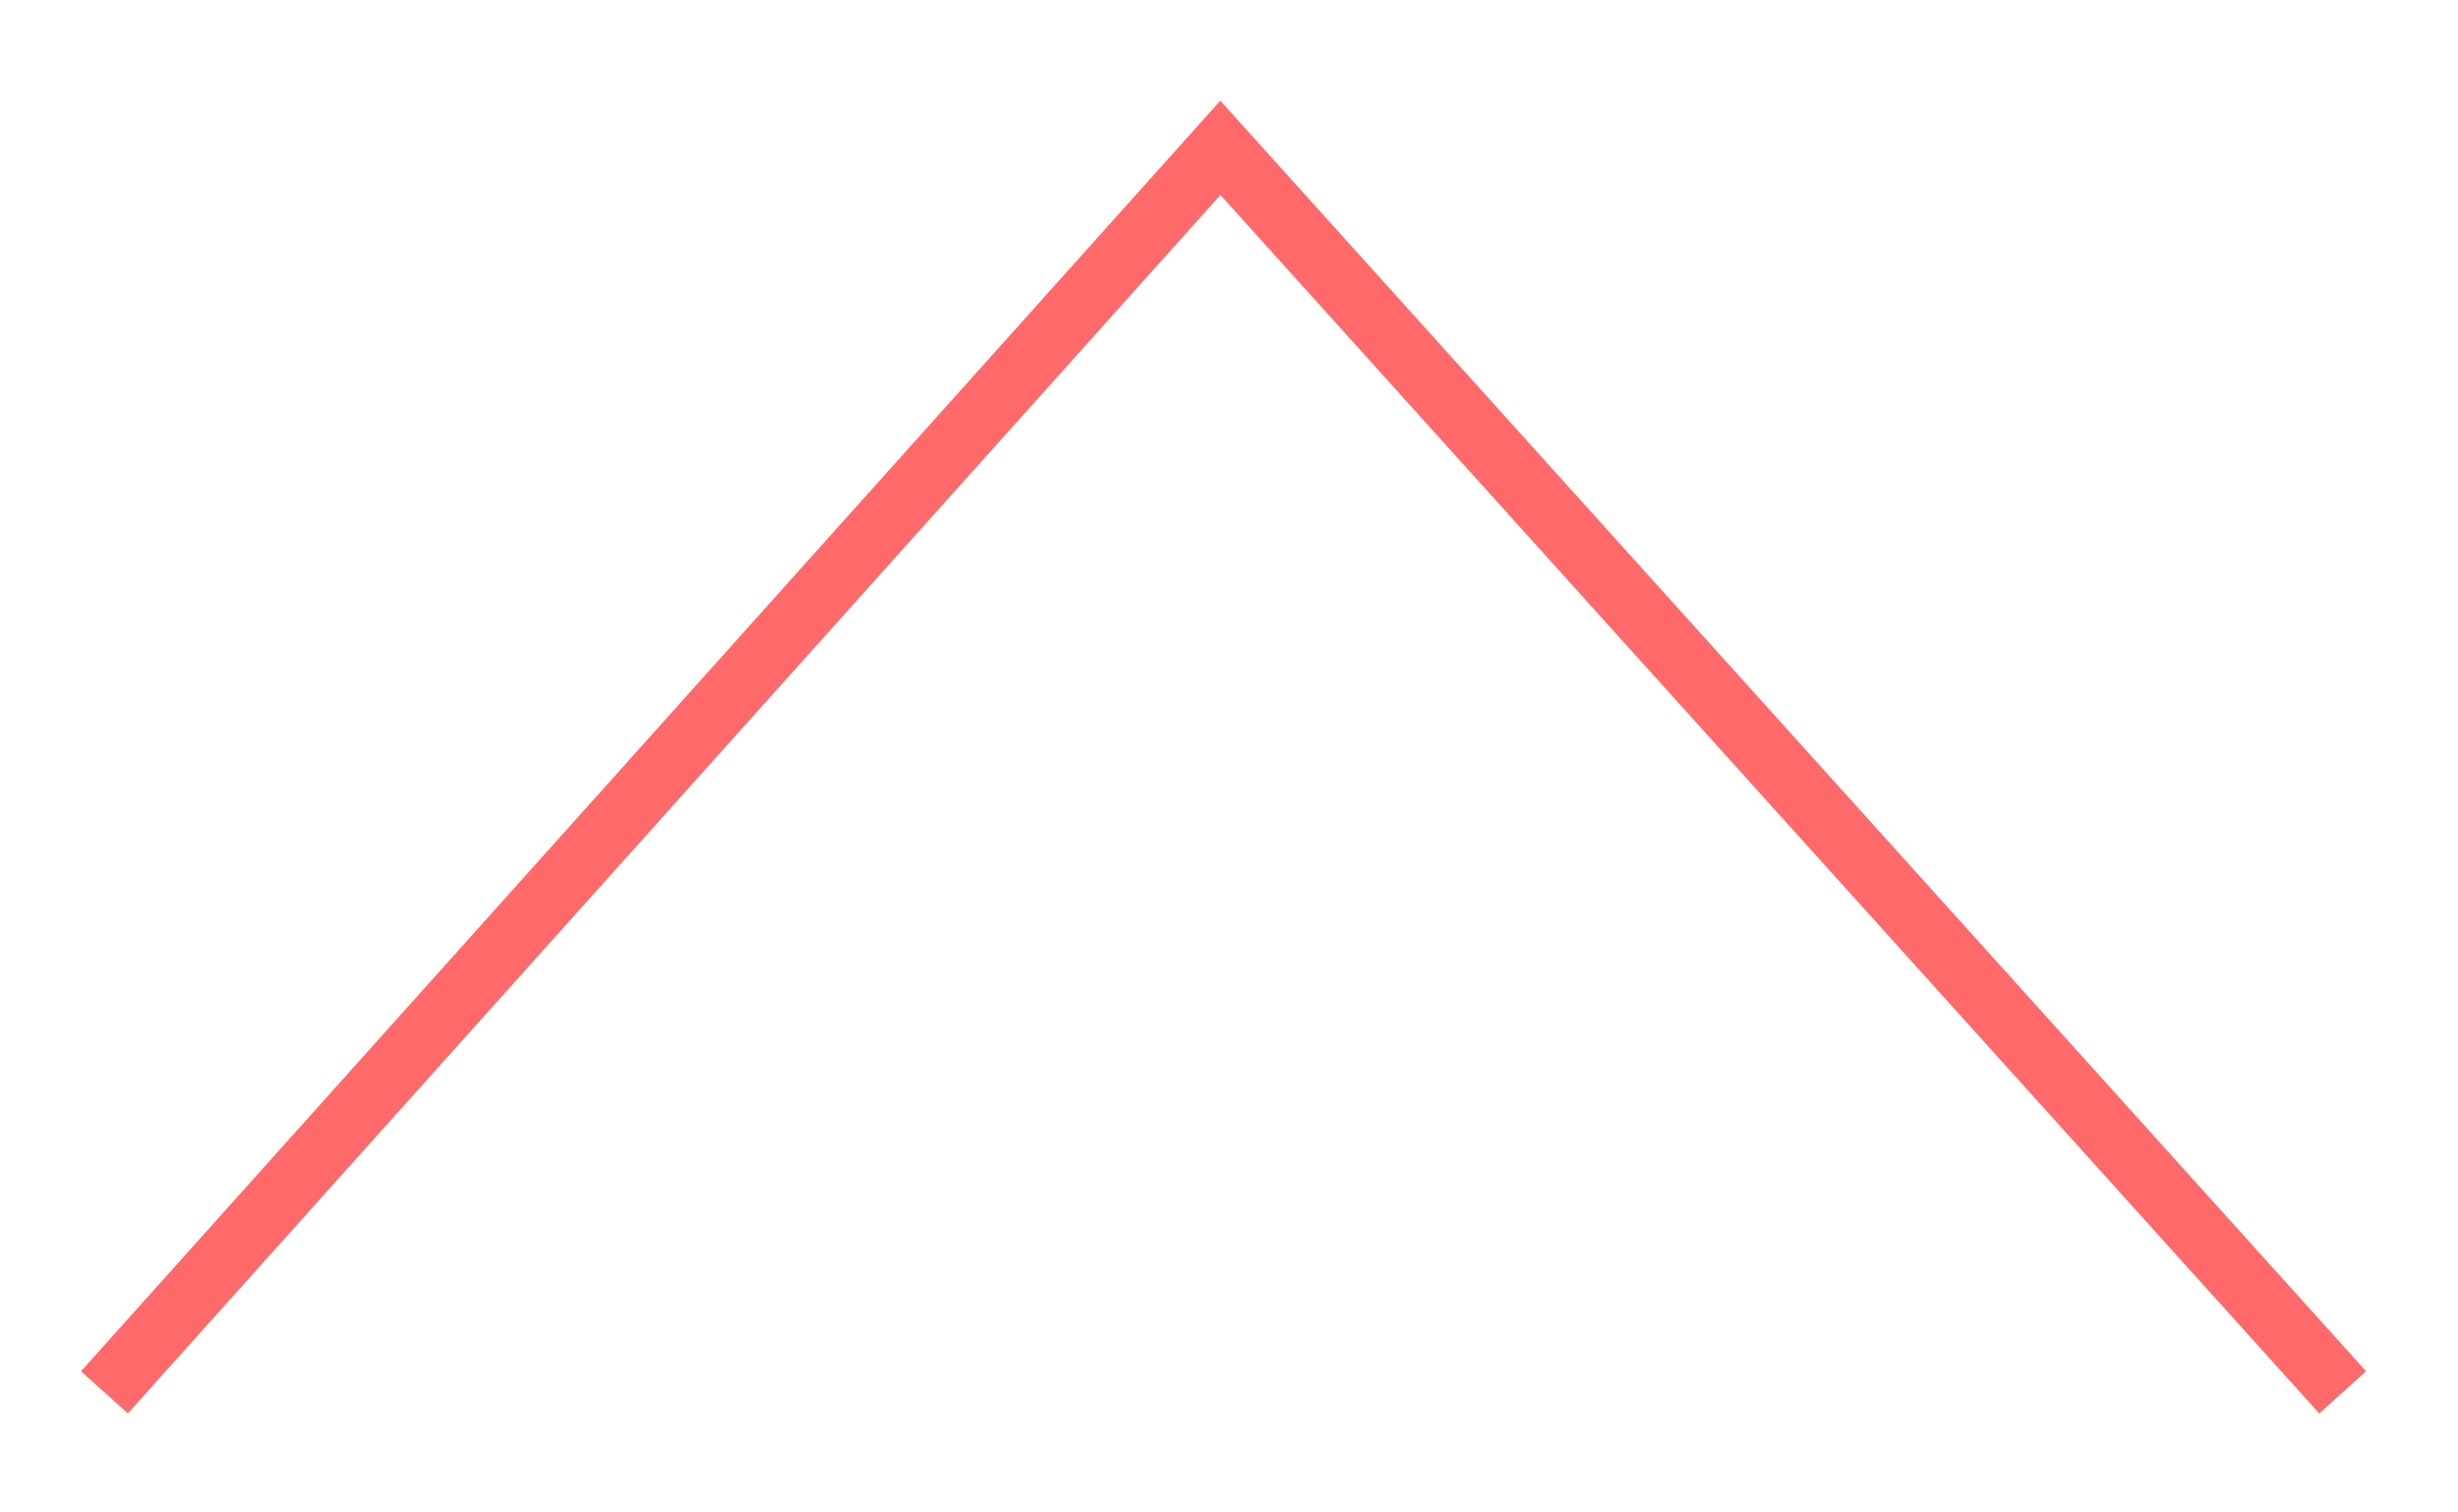 <?xml version="1.0" encoding="UTF-8" standalone="no"?>
<svg width="39px" height="24px" viewBox="0 0 39 24" version="1.1" xmlns="http://www.w3.org/2000/svg" xmlns:xlink="http://www.w3.org/1999/xlink">
    <!-- Generator: Sketch 41.2 (35397) - http://www.bohemiancoding.com/sketch -->
    <title>Path 1</title>
    <desc>Created with Sketch.</desc>
    <defs></defs>
    <g id="UI" stroke="none" stroke-width="1" fill="none" fill-rule="evenodd">
        <g id="constellation-active" transform="translate(-29, -21)" stroke-width="1" stroke="rgba(255,105,105,1)">
            <g id="Scale-Title" transform="translate(30, 21)">
                <polyline id="Path-1" transform="translate(18.413, 12.22) scale(-1, 1) rotate(-270) translate(-18.413, -12.22) " points="28.287 -5.536 8.539 12.17 28.287 29.977"></polyline>
            </g>
        </g>
    </g>
</svg>
